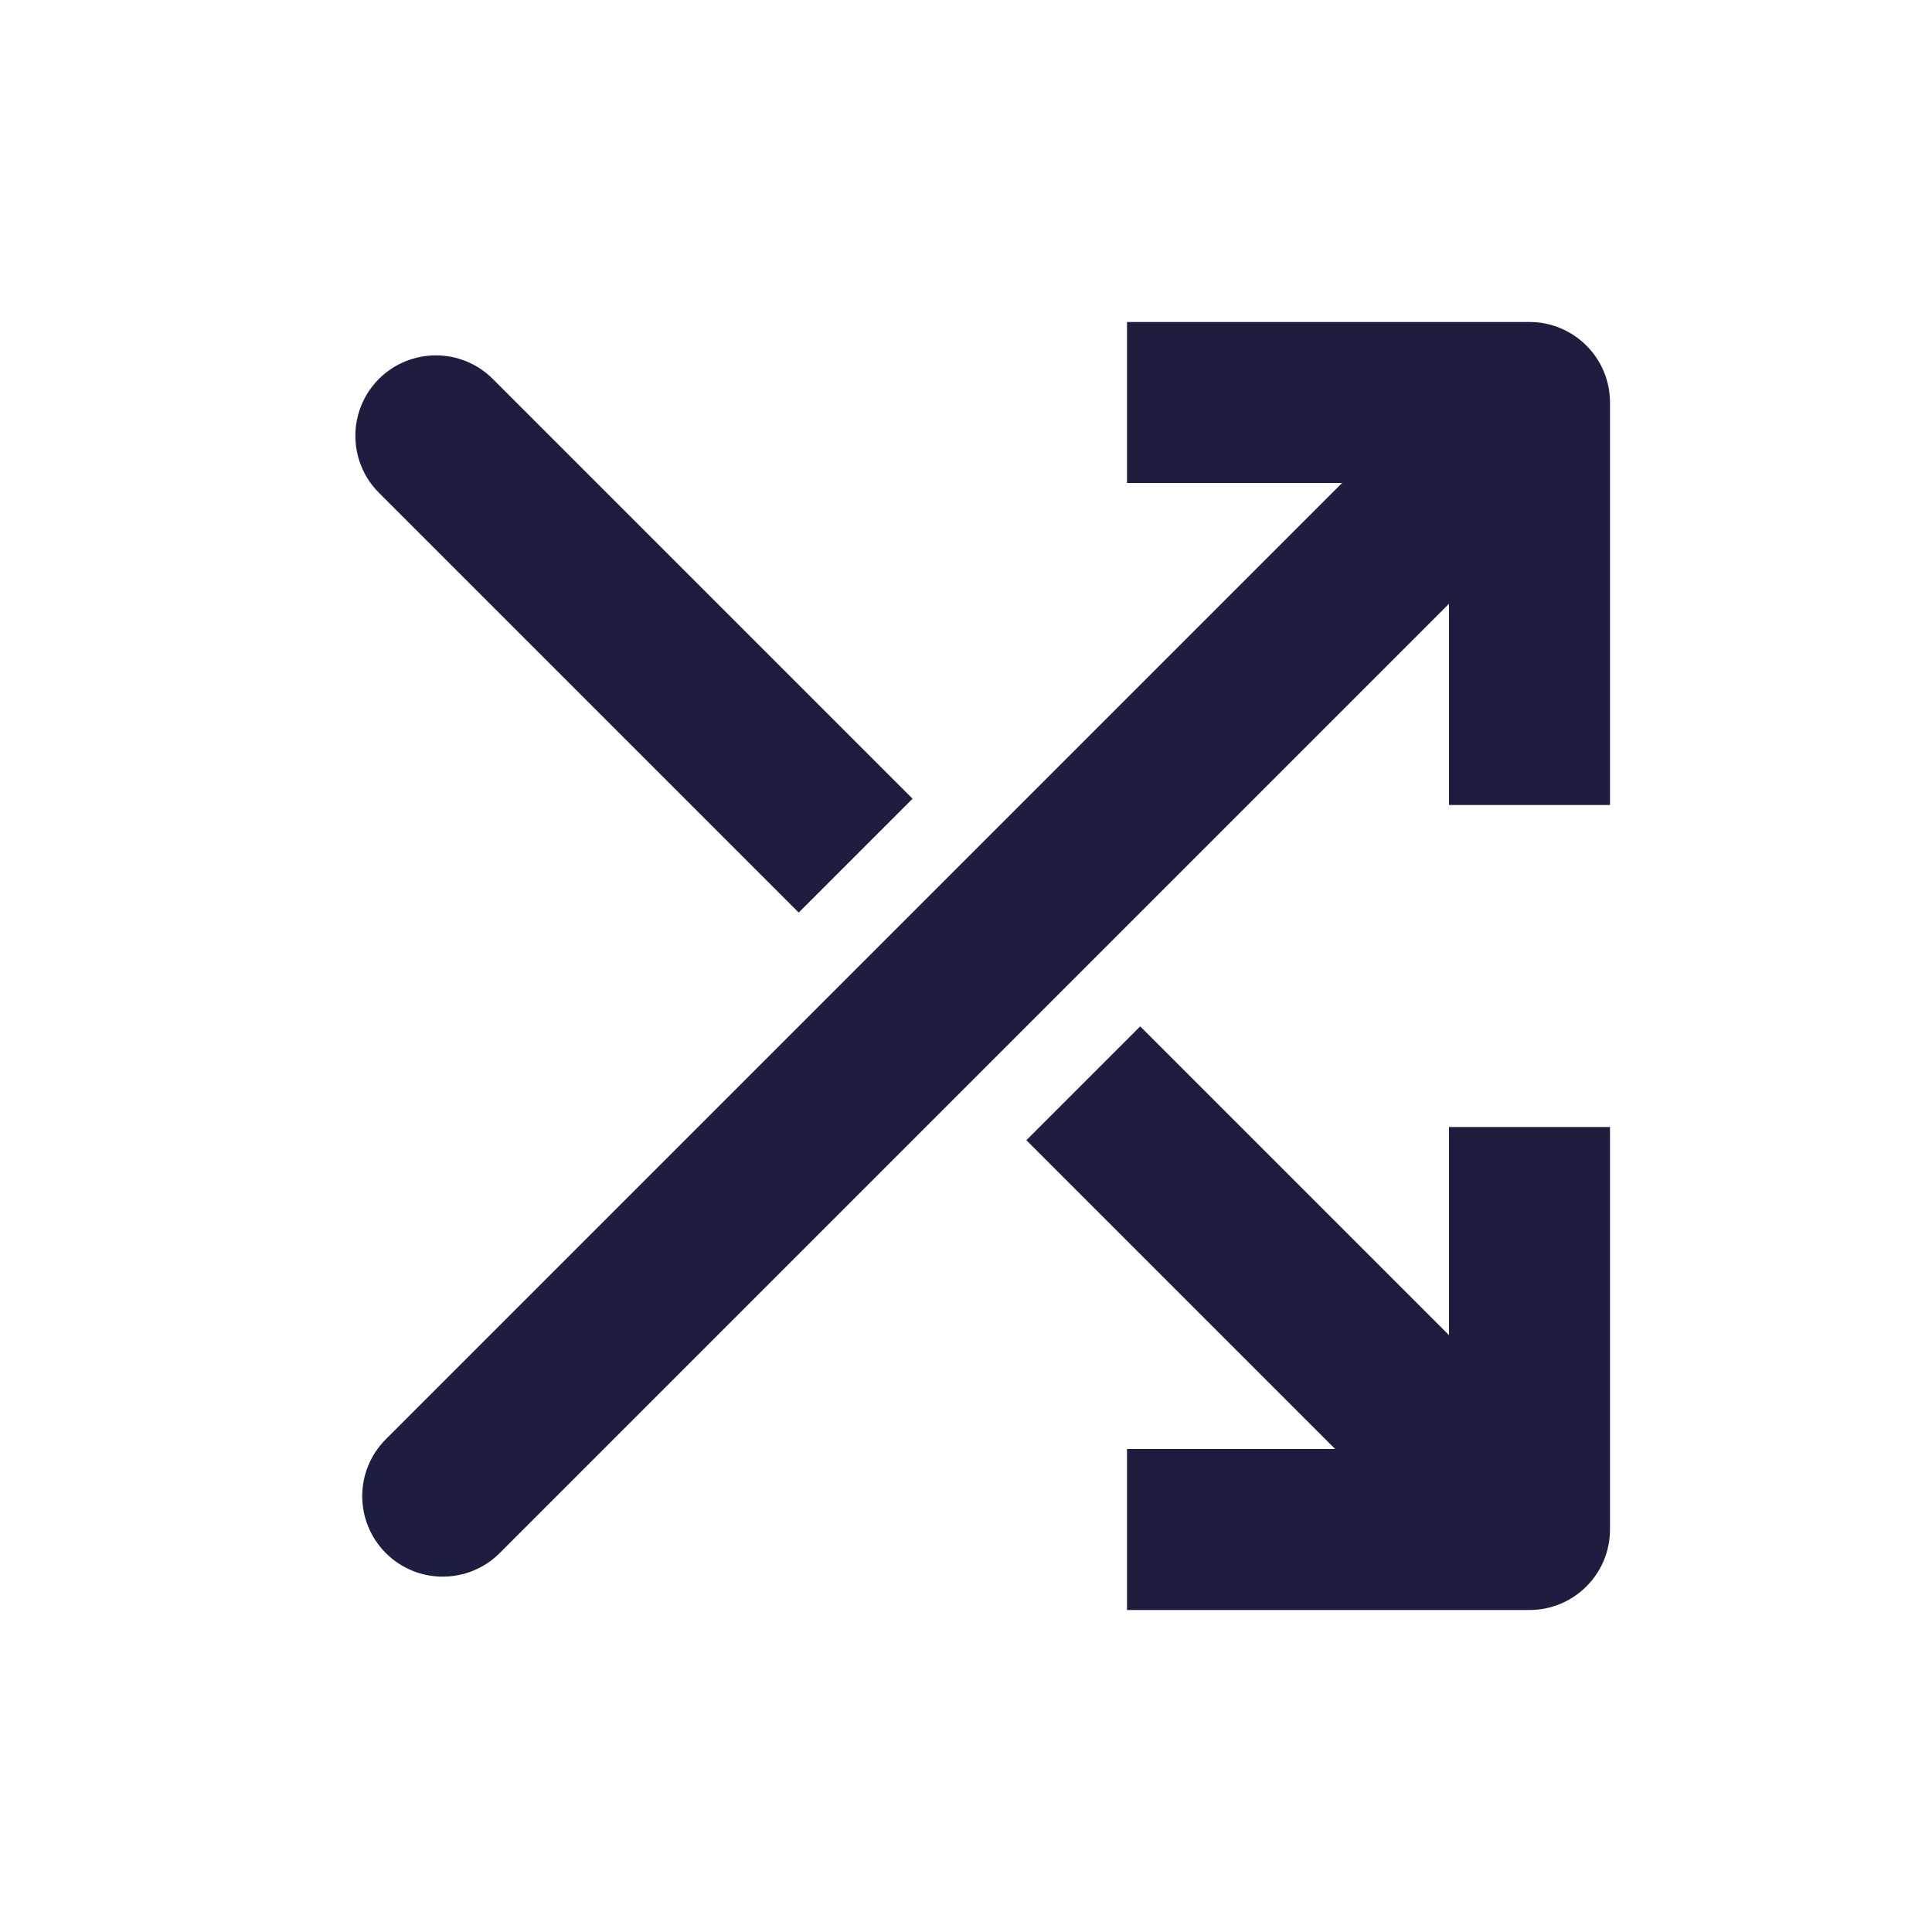 <svg width="24" height="24" viewBox="0 0 24 24" fill="none" xmlns="http://www.w3.org/2000/svg">
<g id="Metrics">
<g id="Union">
<path d="M11.336 9.922L6.121 4.707C5.731 4.317 5.098 4.317 4.707 4.707C4.317 5.098 4.317 5.731 4.707 6.121L9.922 11.336L11.336 9.922Z" fill="#1D1E3F"/>
<path d="M12.75 14.164L16.586 18H14V20H19C19.552 20 20 19.552 20 19V14H18V16.586L14.164 12.75L12.75 14.164Z" fill="#1D1E3F"/>
<path d="M20 5C20 4.448 19.552 4 19 4H14V6H16.672L4.793 17.879C4.402 18.269 4.402 18.902 4.793 19.293C5.183 19.683 5.817 19.683 6.207 19.293L18 7.5V10H20V5Z" fill="#1D1E3F"/>
</g>
</g>
</svg>
